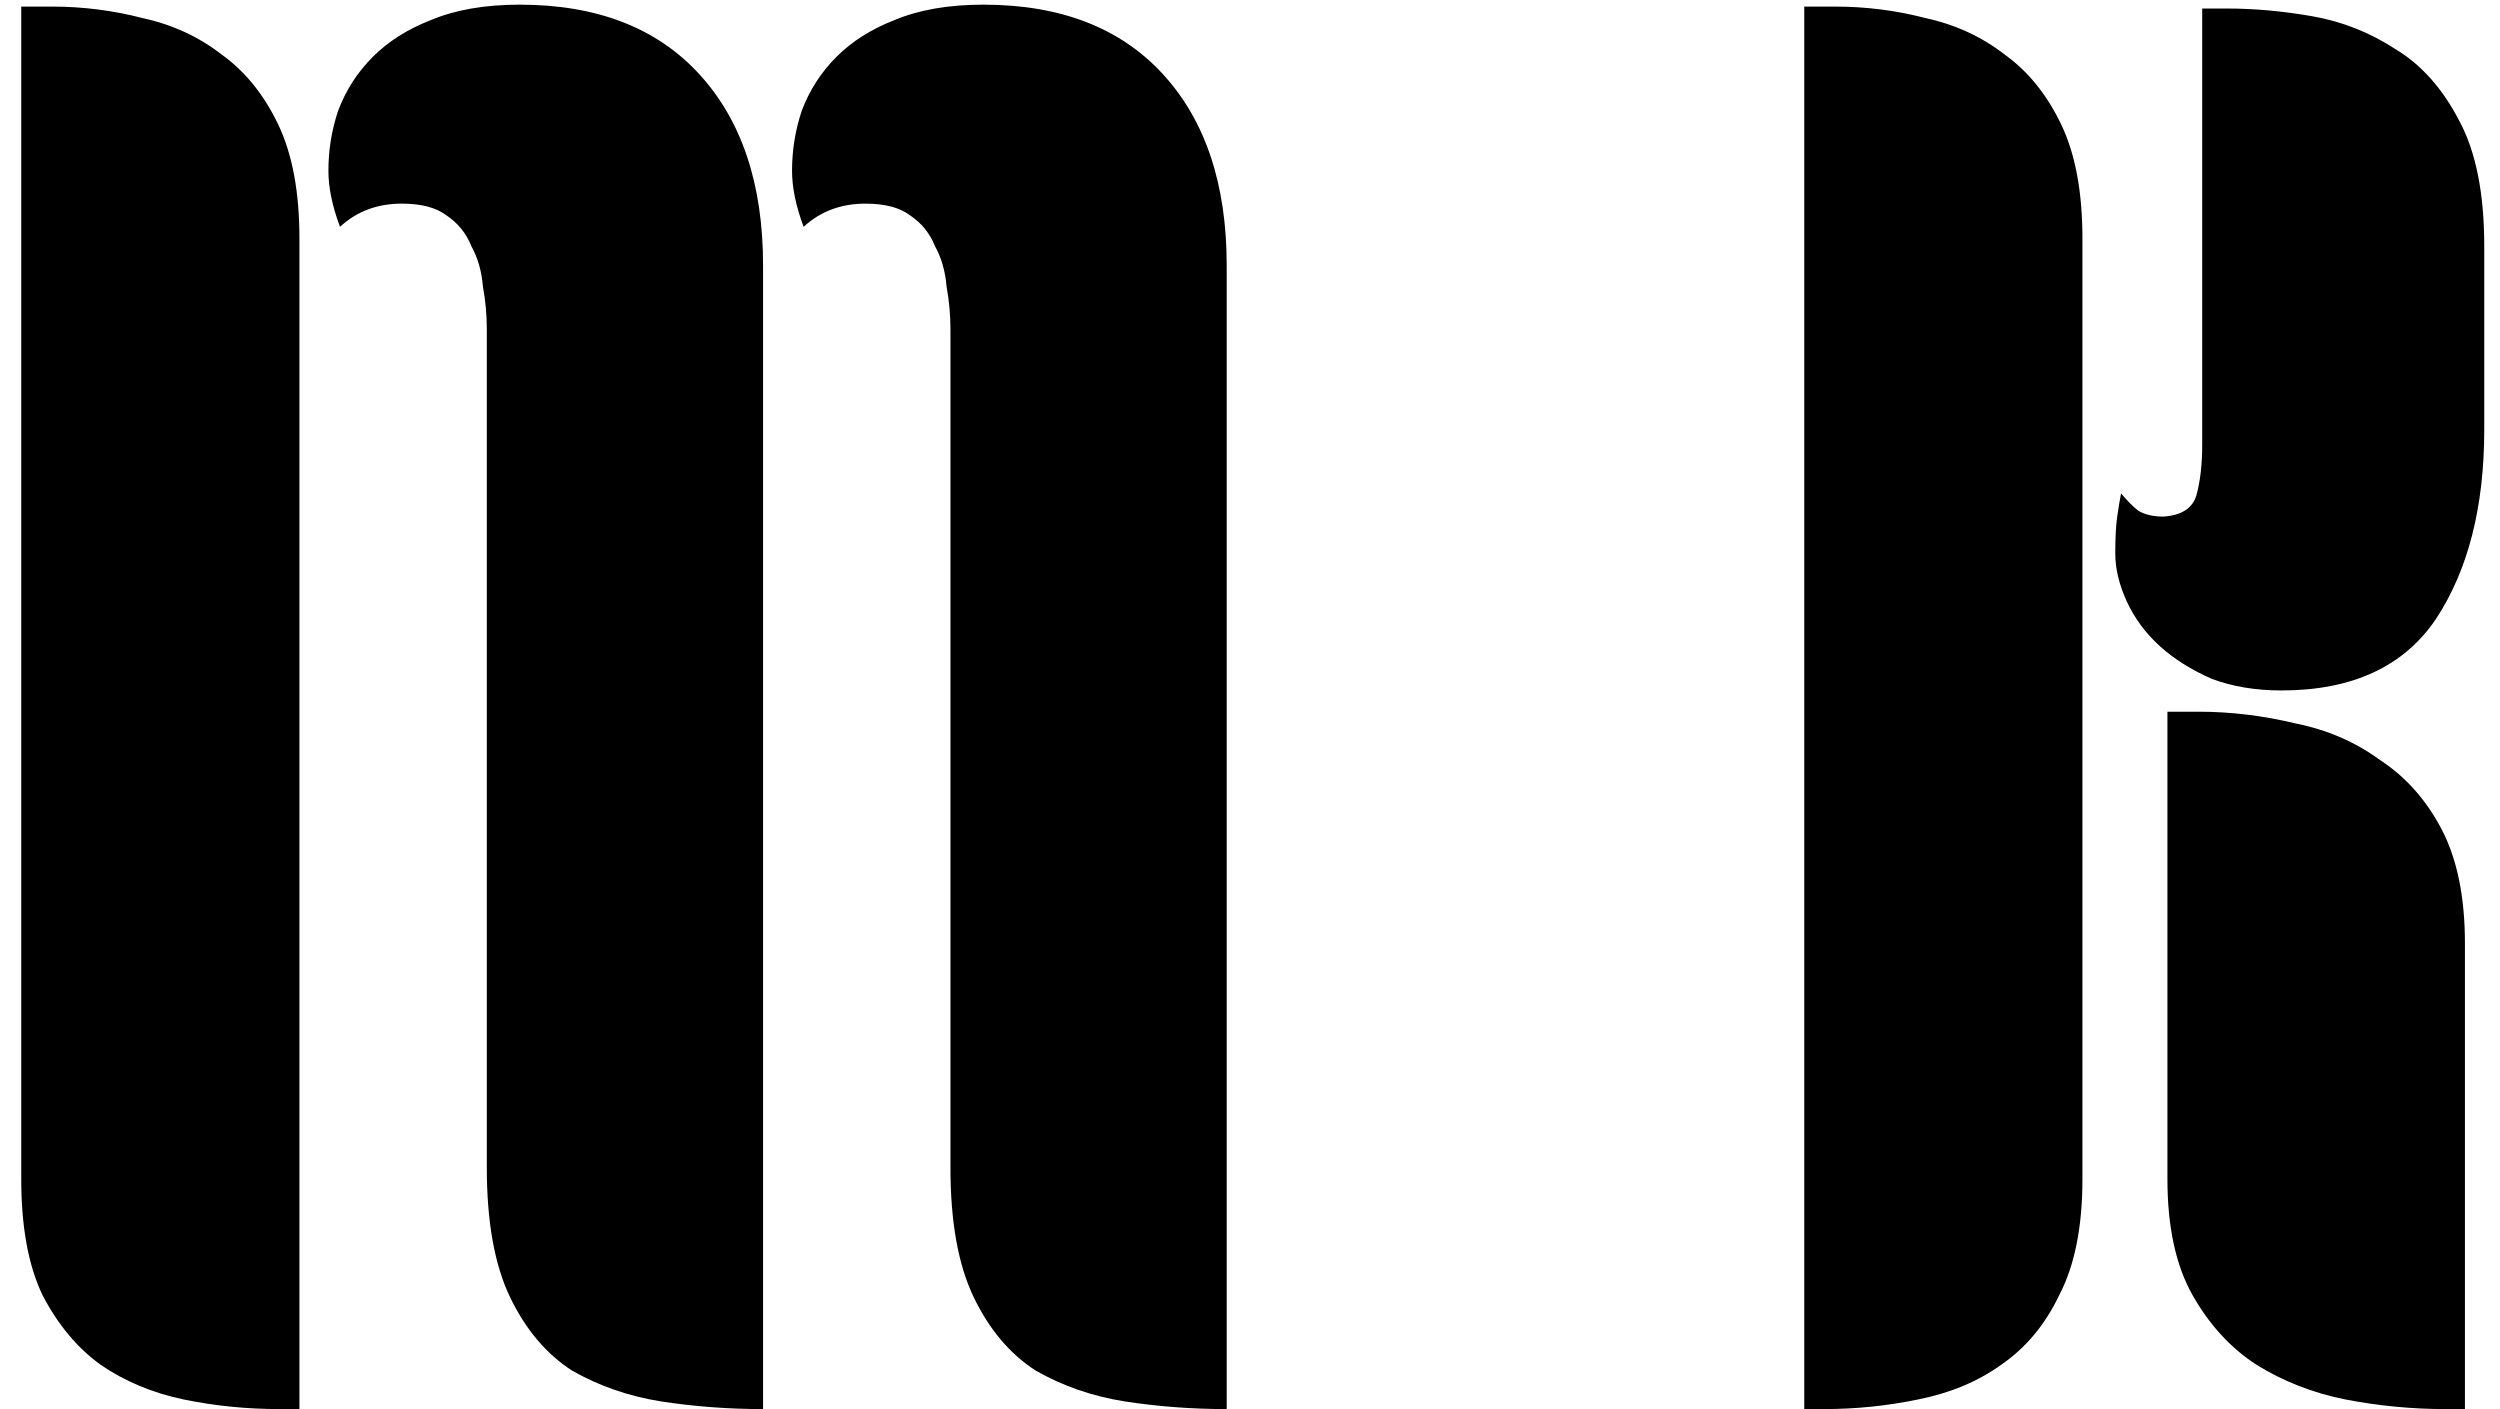 <svg width="110" height="62" viewBox="0 0 110 62" fill="none" xmlns="http://www.w3.org/2000/svg">
<path d="M21.42 14.485C21.42 13.862 21.363 13.238 21.25 12.615C21.193 11.935 21.023 11.34 20.74 10.83C20.513 10.263 20.145 9.81 19.635 9.47C19.182 9.13 18.53 8.96 17.68 8.96C16.603 8.96 15.697 9.3 14.96 9.98C14.62 9.073 14.45 8.252 14.45 7.515C14.45 6.608 14.592 5.73 14.875 4.88C15.215 3.973 15.725 3.18 16.405 2.5C17.085 1.82 17.935 1.282 18.955 0.885C20.032 0.432 21.335 0.205 22.865 0.205C26.265 0.205 28.9 1.225 30.77 3.265C32.64 5.305 33.575 8.11 33.575 11.68V62C32.045 62 30.543 61.887 29.07 61.66C27.653 61.433 26.35 60.98 25.16 60.3C24.027 59.563 23.12 58.487 22.44 57.07C21.76 55.653 21.42 53.755 21.42 51.375V14.485ZM13.175 62H12.325C10.852 62 9.435 61.858 8.075 61.575C6.715 61.292 5.497 60.782 4.42 60.045C3.4 59.308 2.55 58.288 1.87 56.985C1.247 55.682 0.935 53.982 0.935 51.885V0.29H2.295C3.655 0.29 4.987 0.46 6.29 0.8C7.593 1.083 8.755 1.622 9.775 2.415C10.795 3.152 11.617 4.172 12.24 5.475C12.863 6.778 13.175 8.45 13.175 10.49V62ZM41.82 14.485C41.82 13.862 41.763 13.238 41.65 12.615C41.593 11.935 41.423 11.34 41.14 10.83C40.913 10.263 40.545 9.81 40.035 9.47C39.582 9.13 38.93 8.96 38.08 8.96C37.003 8.96 36.097 9.3 35.36 9.98C35.02 9.073 34.85 8.252 34.85 7.515C34.85 6.608 34.992 5.73 35.275 4.88C35.615 3.973 36.125 3.18 36.805 2.5C37.485 1.82 38.335 1.282 39.355 0.885C40.432 0.432 41.735 0.205 43.265 0.205C46.665 0.205 49.3 1.225 51.17 3.265C53.04 5.305 53.975 8.11 53.975 11.68V62C52.445 62 50.943 61.887 49.47 61.66C48.053 61.433 46.75 60.98 45.56 60.3C44.427 59.563 43.52 58.487 42.84 57.07C42.16 55.653 41.82 53.755 41.82 51.375V14.485ZM79.387 0.29H80.747C82.107 0.29 83.439 0.46 84.742 0.8C86.046 1.083 87.207 1.622 88.227 2.415C89.247 3.152 90.069 4.172 90.692 5.475C91.316 6.778 91.627 8.45 91.627 10.49V51.885C91.627 53.982 91.287 55.682 90.607 56.985C89.984 58.288 89.134 59.308 88.057 60.045C87.037 60.782 85.819 61.292 84.402 61.575C83.042 61.858 81.654 62 80.237 62H79.387V0.29ZM108.457 62H107.607C106.134 62 104.661 61.858 103.187 61.575C101.771 61.292 100.467 60.782 99.277 60.045C98.144 59.308 97.209 58.288 96.472 56.985C95.736 55.682 95.367 53.982 95.367 51.885V31.315H96.727C98.144 31.315 99.561 31.485 100.977 31.825C102.394 32.108 103.641 32.647 104.717 33.44C105.851 34.177 106.757 35.197 107.437 36.5C108.117 37.803 108.457 39.475 108.457 41.515V62ZM109.307 18.905C109.307 22.305 108.599 25.082 107.182 27.235C105.766 29.332 103.499 30.38 100.382 30.38C99.249 30.38 98.229 30.21 97.322 29.87C96.416 29.473 95.651 28.992 95.027 28.425C94.404 27.858 93.922 27.207 93.582 26.47C93.242 25.733 93.072 25.025 93.072 24.345C93.072 23.665 93.101 23.127 93.157 22.73C93.214 22.333 93.271 21.993 93.327 21.71C93.611 22.05 93.866 22.305 94.092 22.475C94.376 22.645 94.744 22.73 95.197 22.73C95.991 22.673 96.472 22.362 96.642 21.795C96.812 21.172 96.897 20.435 96.897 19.585V0.375H98.002C99.192 0.375 100.439 0.488 101.742 0.715C103.046 0.942 104.264 1.423 105.397 2.16C106.531 2.84 107.466 3.888 108.202 5.305C108.939 6.665 109.307 8.507 109.307 10.83V18.905Z" fill="black"/>
</svg>
